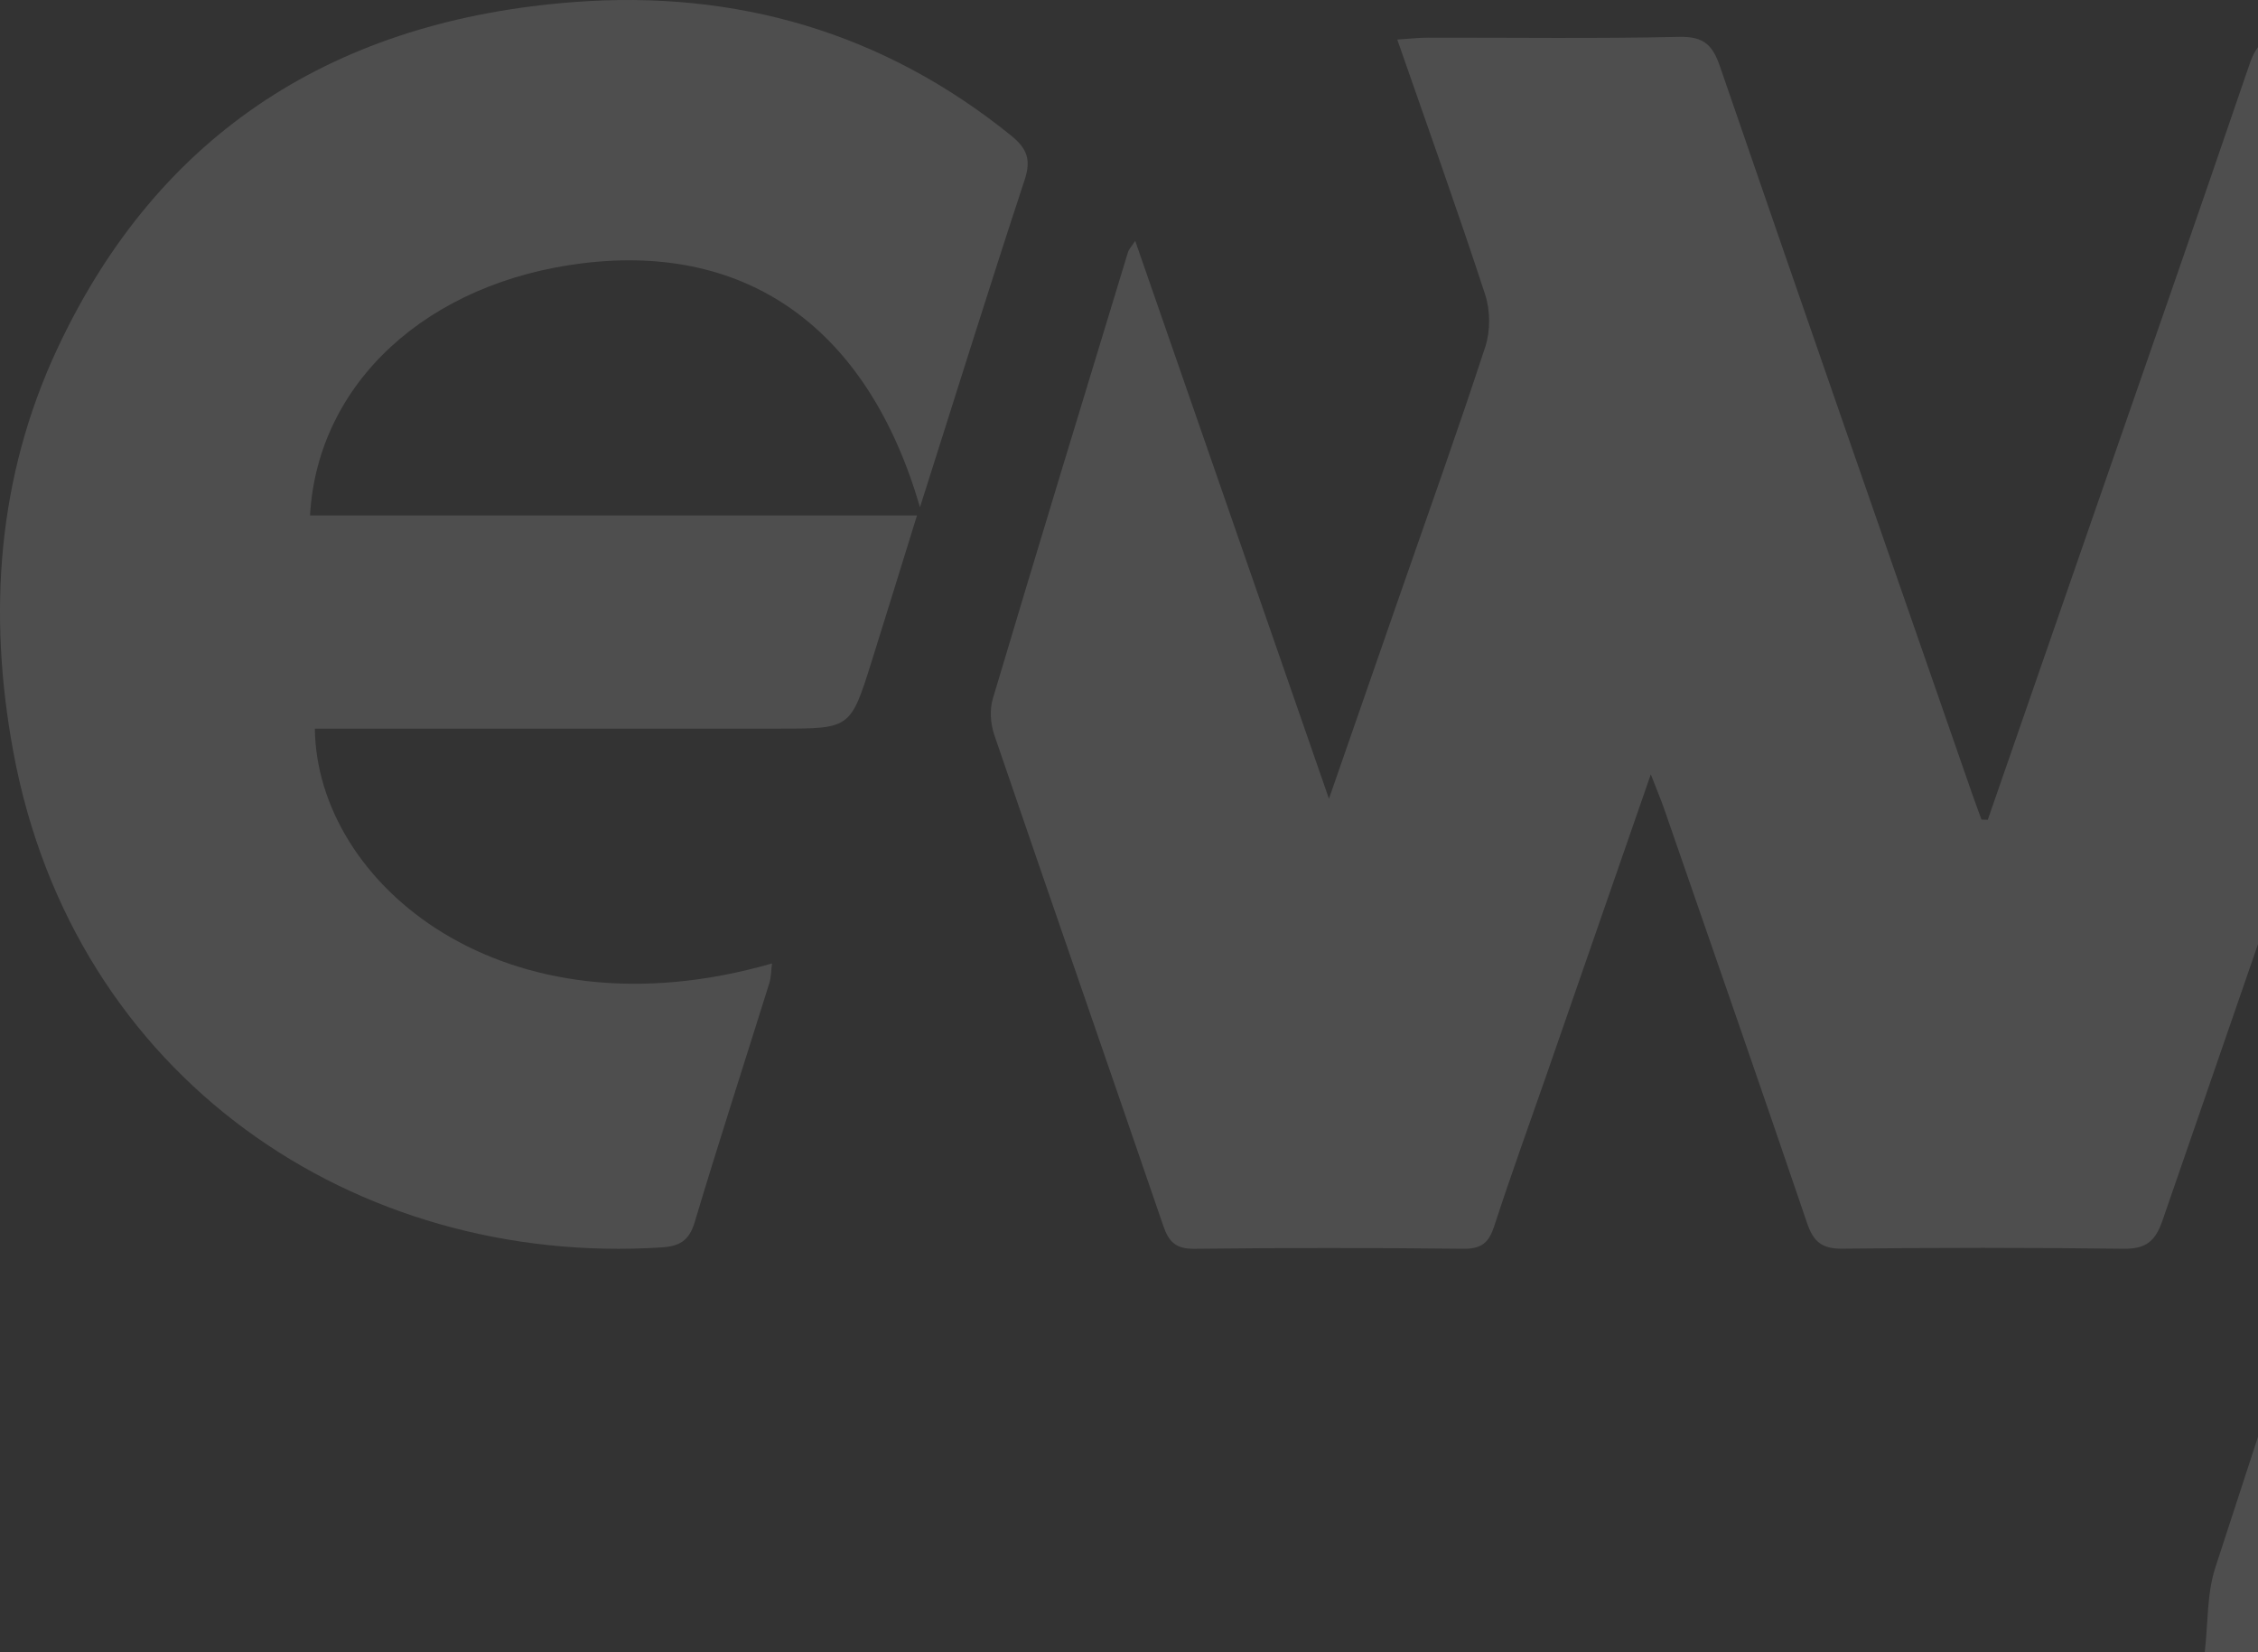 <?xml version="1.0" encoding="UTF-8"?>
<svg width="1103px" height="807px" viewBox="0 0 1103 807" version="1.1" xmlns="http://www.w3.org/2000/svg" xmlns:xlink="http://www.w3.org/1999/xlink">
    <rect x="0" y="0" width="1103" height="807" fill="#333333" stroke="none"/>
    <!-- Generator: Sketch 52.5 (67469) - http://www.bohemiancoding.com/sketch -->
    <title>logo white</title>
    <desc>Created with Sketch.</desc>
    <g id="Page-1" stroke="none" stroke-width="1" fill="none" fill-rule="evenodd" opacity="0.133">
        <g id="EWP-Full-Home-V1.2" transform="translate(-337, -820)" fill="#FFFFFF">
            <g id="logo-white" transform="translate(337, 820)">
                <path d="M1256,18.357 C1208.237,18.357 1162.493,18.74 1116.766,18.077 C1105.892,17.921 1102.067,22.011 1098.86,31.399 C1073.38,106.026 1047.336,180.468 1021.475,254.97 C1004.639,303.464 987.821,351.961 970.997,400.458 C969.974,400.422 968.95,400.379 967.927,400.339 C966.354,396.002 964.729,391.68 963.214,387.323 C922.13,269.117 880.919,150.957 840.234,32.621 C836.632,22.141 832.483,17.745 820.348,18.011 C779.415,18.918 738.447,18.332 697.493,18.397 C692.948,18.405 688.406,18.944 682.548,19.318 C697.319,61.783 711.972,102.604 725.448,143.797 C728.001,151.603 728.096,161.573 725.552,169.359 C712.07,210.645 697.383,251.551 683.112,292.591 C672.218,323.916 661.324,355.241 649.178,390.163 C616.961,297.401 586.008,208.278 554.537,117.673 C552.511,120.757 551.418,121.823 551.03,123.096 C528.893,195.798 506.694,268.479 484.975,341.3 C483.362,346.712 483.851,353.586 485.704,359.008 C513.031,438.995 540.842,518.823 568.256,598.781 C570.902,606.503 574.267,610.103 583.383,609.998 C627.222,609.488 671.073,609.507 714.912,609.989 C723.927,610.088 727.359,606.795 729.938,598.852 C737.955,574.16 746.851,549.743 755.375,525.209 C772.042,477.231 788.69,429.244 806.393,378.238 C809.342,385.838 811.319,390.492 812.97,395.254 C836.317,462.633 859.779,529.974 882.746,597.477 C885.802,606.457 889.919,610.063 899.987,609.947 C945.751,609.42 991.531,609.391 1037.295,609.981 C1048.409,610.125 1052.882,606.216 1056.371,596.103 C1121.215,408.169 1186.484,220.373 1251.637,32.542 C1253.109,28.301 1254.286,23.964 1256,18.357" id="Fill-1"></path>
                <path d="M1737.867,272.609 C1716.534,85.865 1522.581,-41.089 1339.427,12.262 C1333.814,13.897 1327.519,20.49 1325.615,26.107 C1304.412,88.617 1284.006,151.391 1263.407,214.101 C1261.549,219.75 1259.825,225.443 1258.038,231.115 C1310.098,136.869 1415.934,110.953 1497.22,145.646 C1577.19,179.778 1622.392,266.155 1603.37,348.495 C1583.486,434.566 1506.885,493.476 1419.015,490.362 C1364.515,488.429 1319.434,466.926 1284.342,426.214 C1249.138,385.368 1237.015,337.238 1242.003,284.124 C1239.616,286.847 1238.389,289.356 1237.527,291.978 C1185.596,449.875 1133.516,607.722 1082.133,765.792 C1077.983,778.558 1078.645,792.834 1077,807 L1234.233,807 L1234.233,559.329 C1240.929,563.774 1244.92,566.486 1248.97,569.105 C1315.104,611.898 1387.802,629.283 1466.007,618.705 C1639.719,595.209 1757.492,444.417 1737.867,272.609" id="Fill-3"></path>
                <path d="M284.982,128.543 C365.27,118.817 424.021,160.373 449.4,247.765 C467.115,192.047 483.382,139.847 500.501,87.93 C503.783,77.977 501.715,72.548 493.915,66.234 C431.473,15.691 359.46,-4.922 280.711,0.981 C165.36,9.629 77.836,63.472 27.834,170.705 C-1.29,233.167 -5.987,299.629 6.475,367.084 C35.959,526.731 173.643,618.796 323.028,609.335 C331.656,608.789 336.557,606.278 339.298,597.141 C351.03,558.029 363.639,519.185 375.811,480.202 C376.706,477.339 376.66,474.178 377.12,470.617 C246.151,508.324 154.707,431.805 153.798,355.917 L169.418,355.917 L380.712,355.917 C415.407,355.917 415.453,355.934 425.761,323.156 C433.061,299.942 440.208,276.676 447.939,251.776 L151.442,251.776 C155.083,186.951 208.87,137.767 284.982,128.543" id="Fill-6"></path>
            </g>
        </g>
    </g>
</svg>